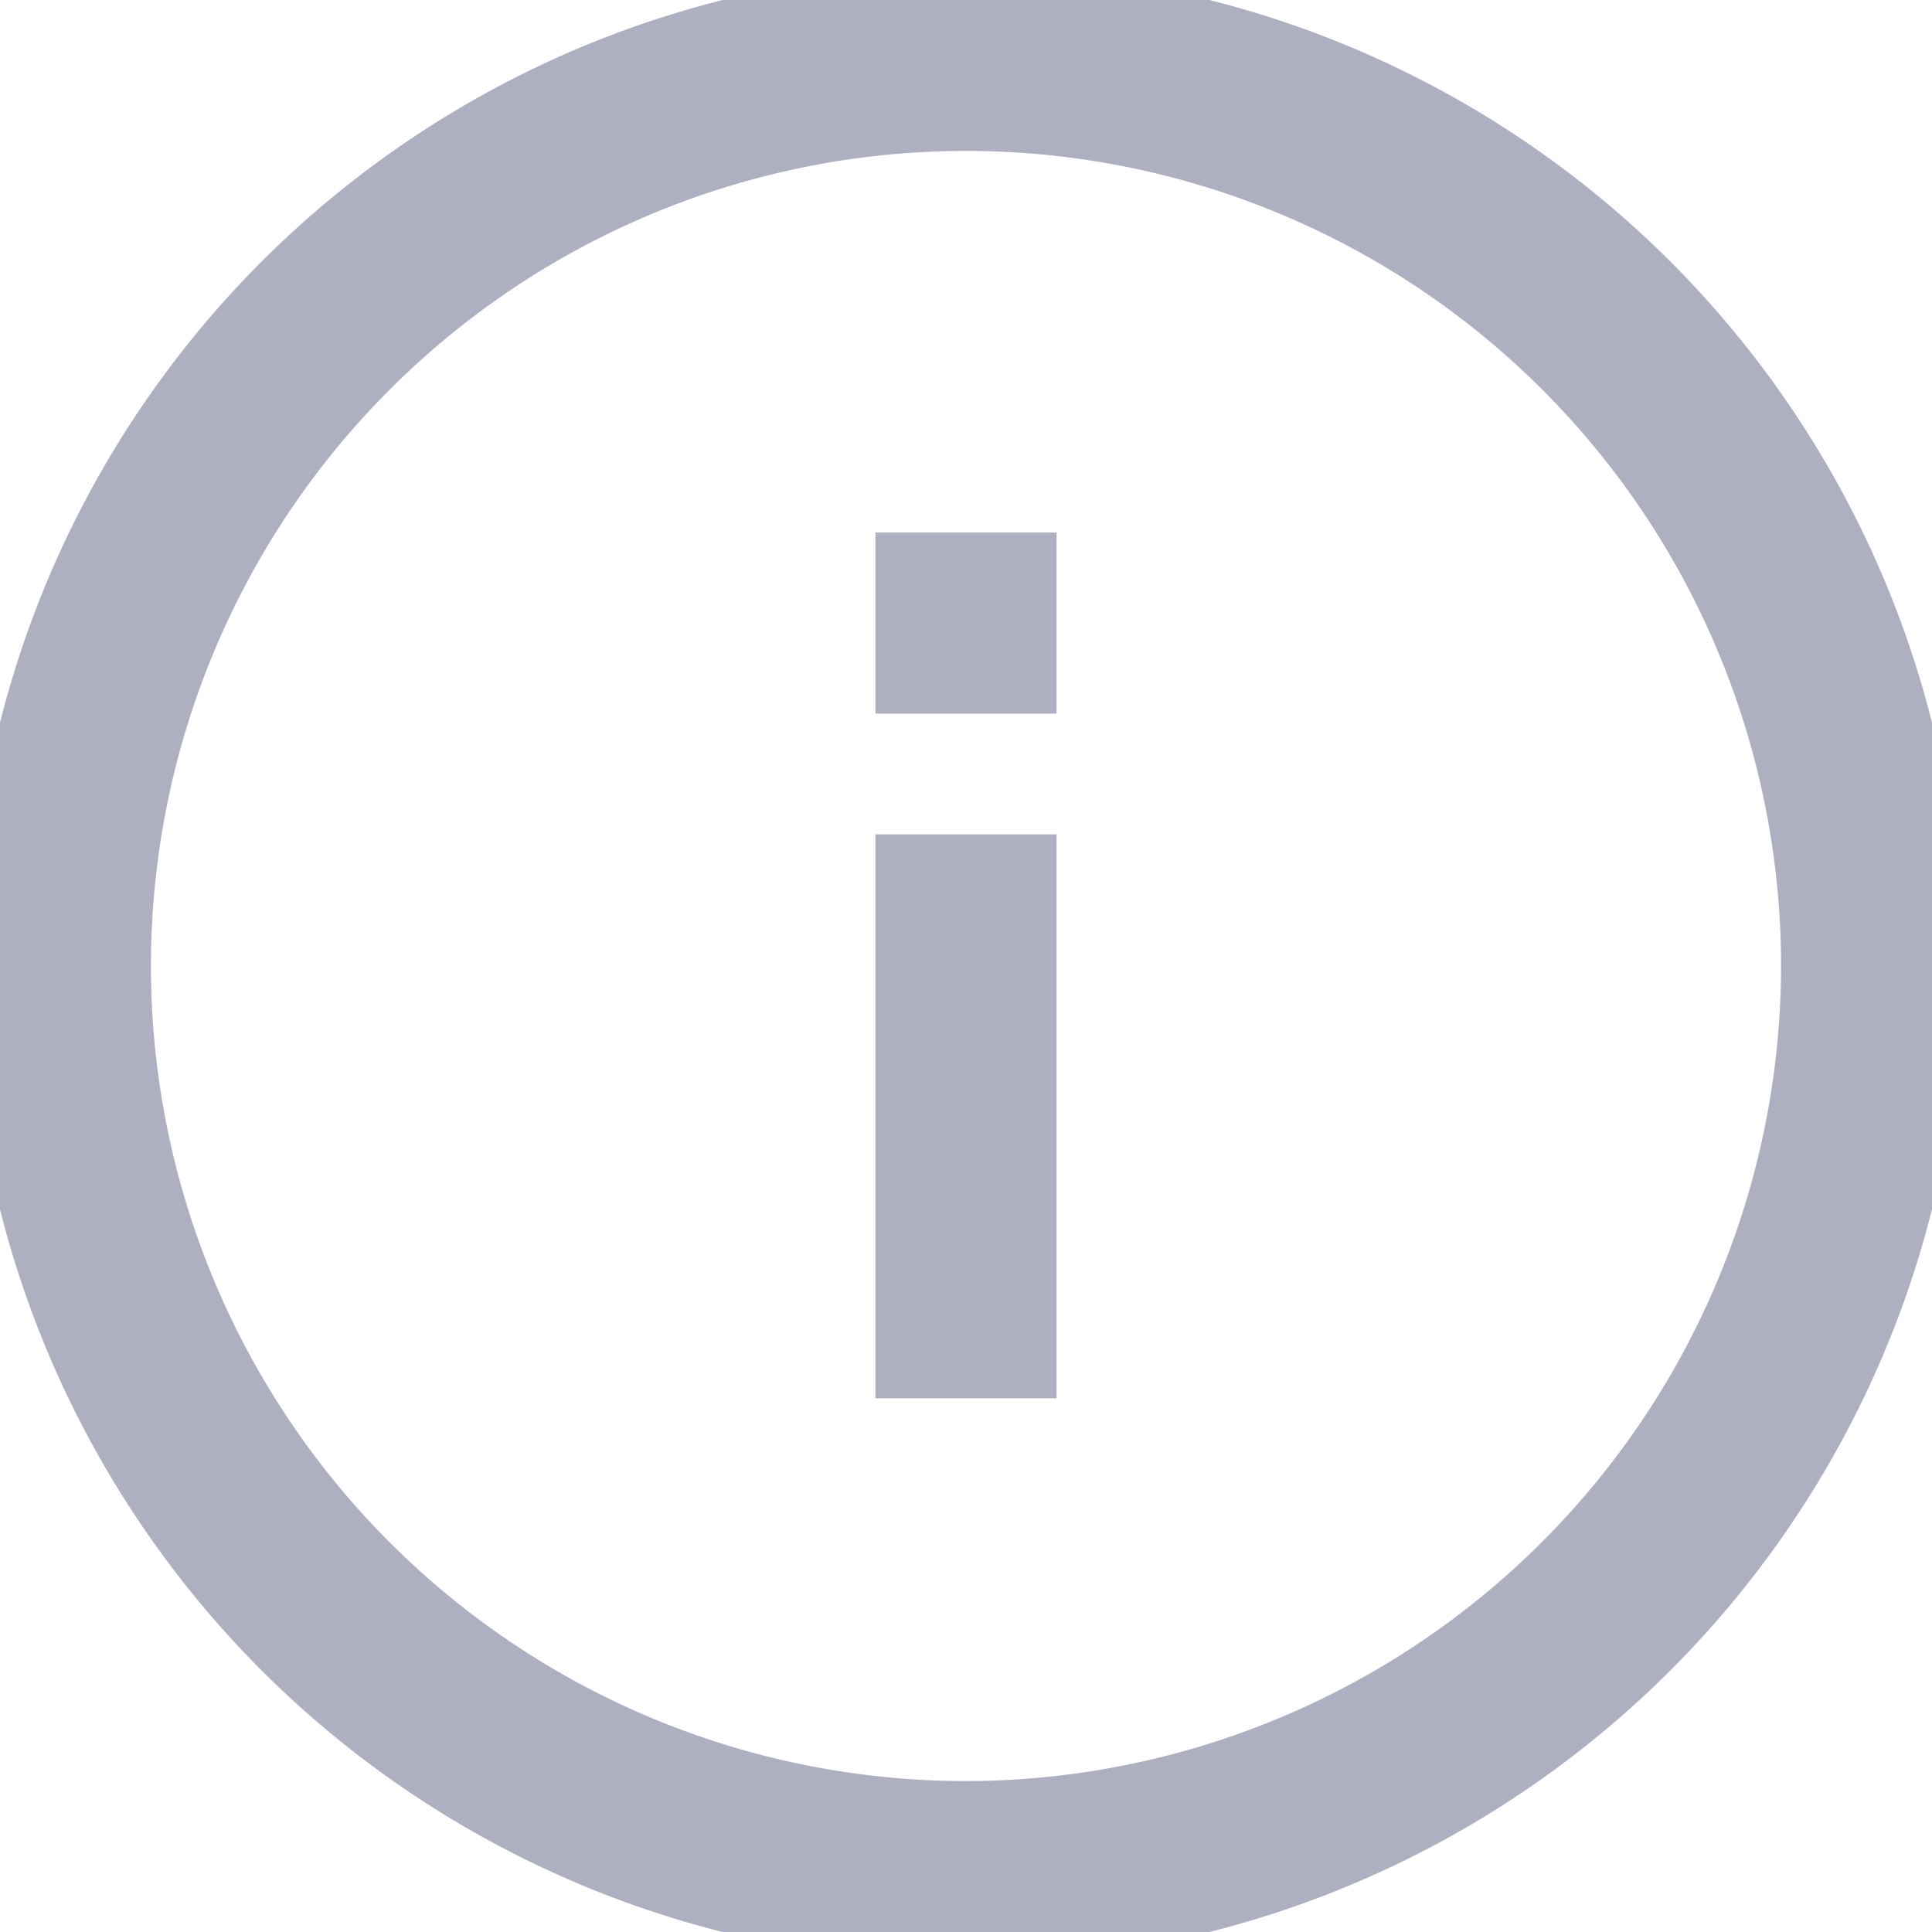 <svg id="Layer_1" data-name="Layer 1" xmlns="http://www.w3.org/2000/svg" viewBox="0 0 16 16"><defs><style>.cls-1{fill:#AEB0C2;}</style></defs><path class="cls-1" d="M8-.25A8.25,8.25,0,1,0,16.25,8,8.25,8.25,0,0,0,8-.25Zm0,15A6.75,6.75,0,1,1,14.75,8,6.76,6.76,0,0,1,8,14.75Z"/><rect class="cls-1" x="7.25" y="6.91" width="1.5" height="4.67"/><rect class="cls-1" x="7.25" y="4.41" width="1.5" height="1.5"/></svg>